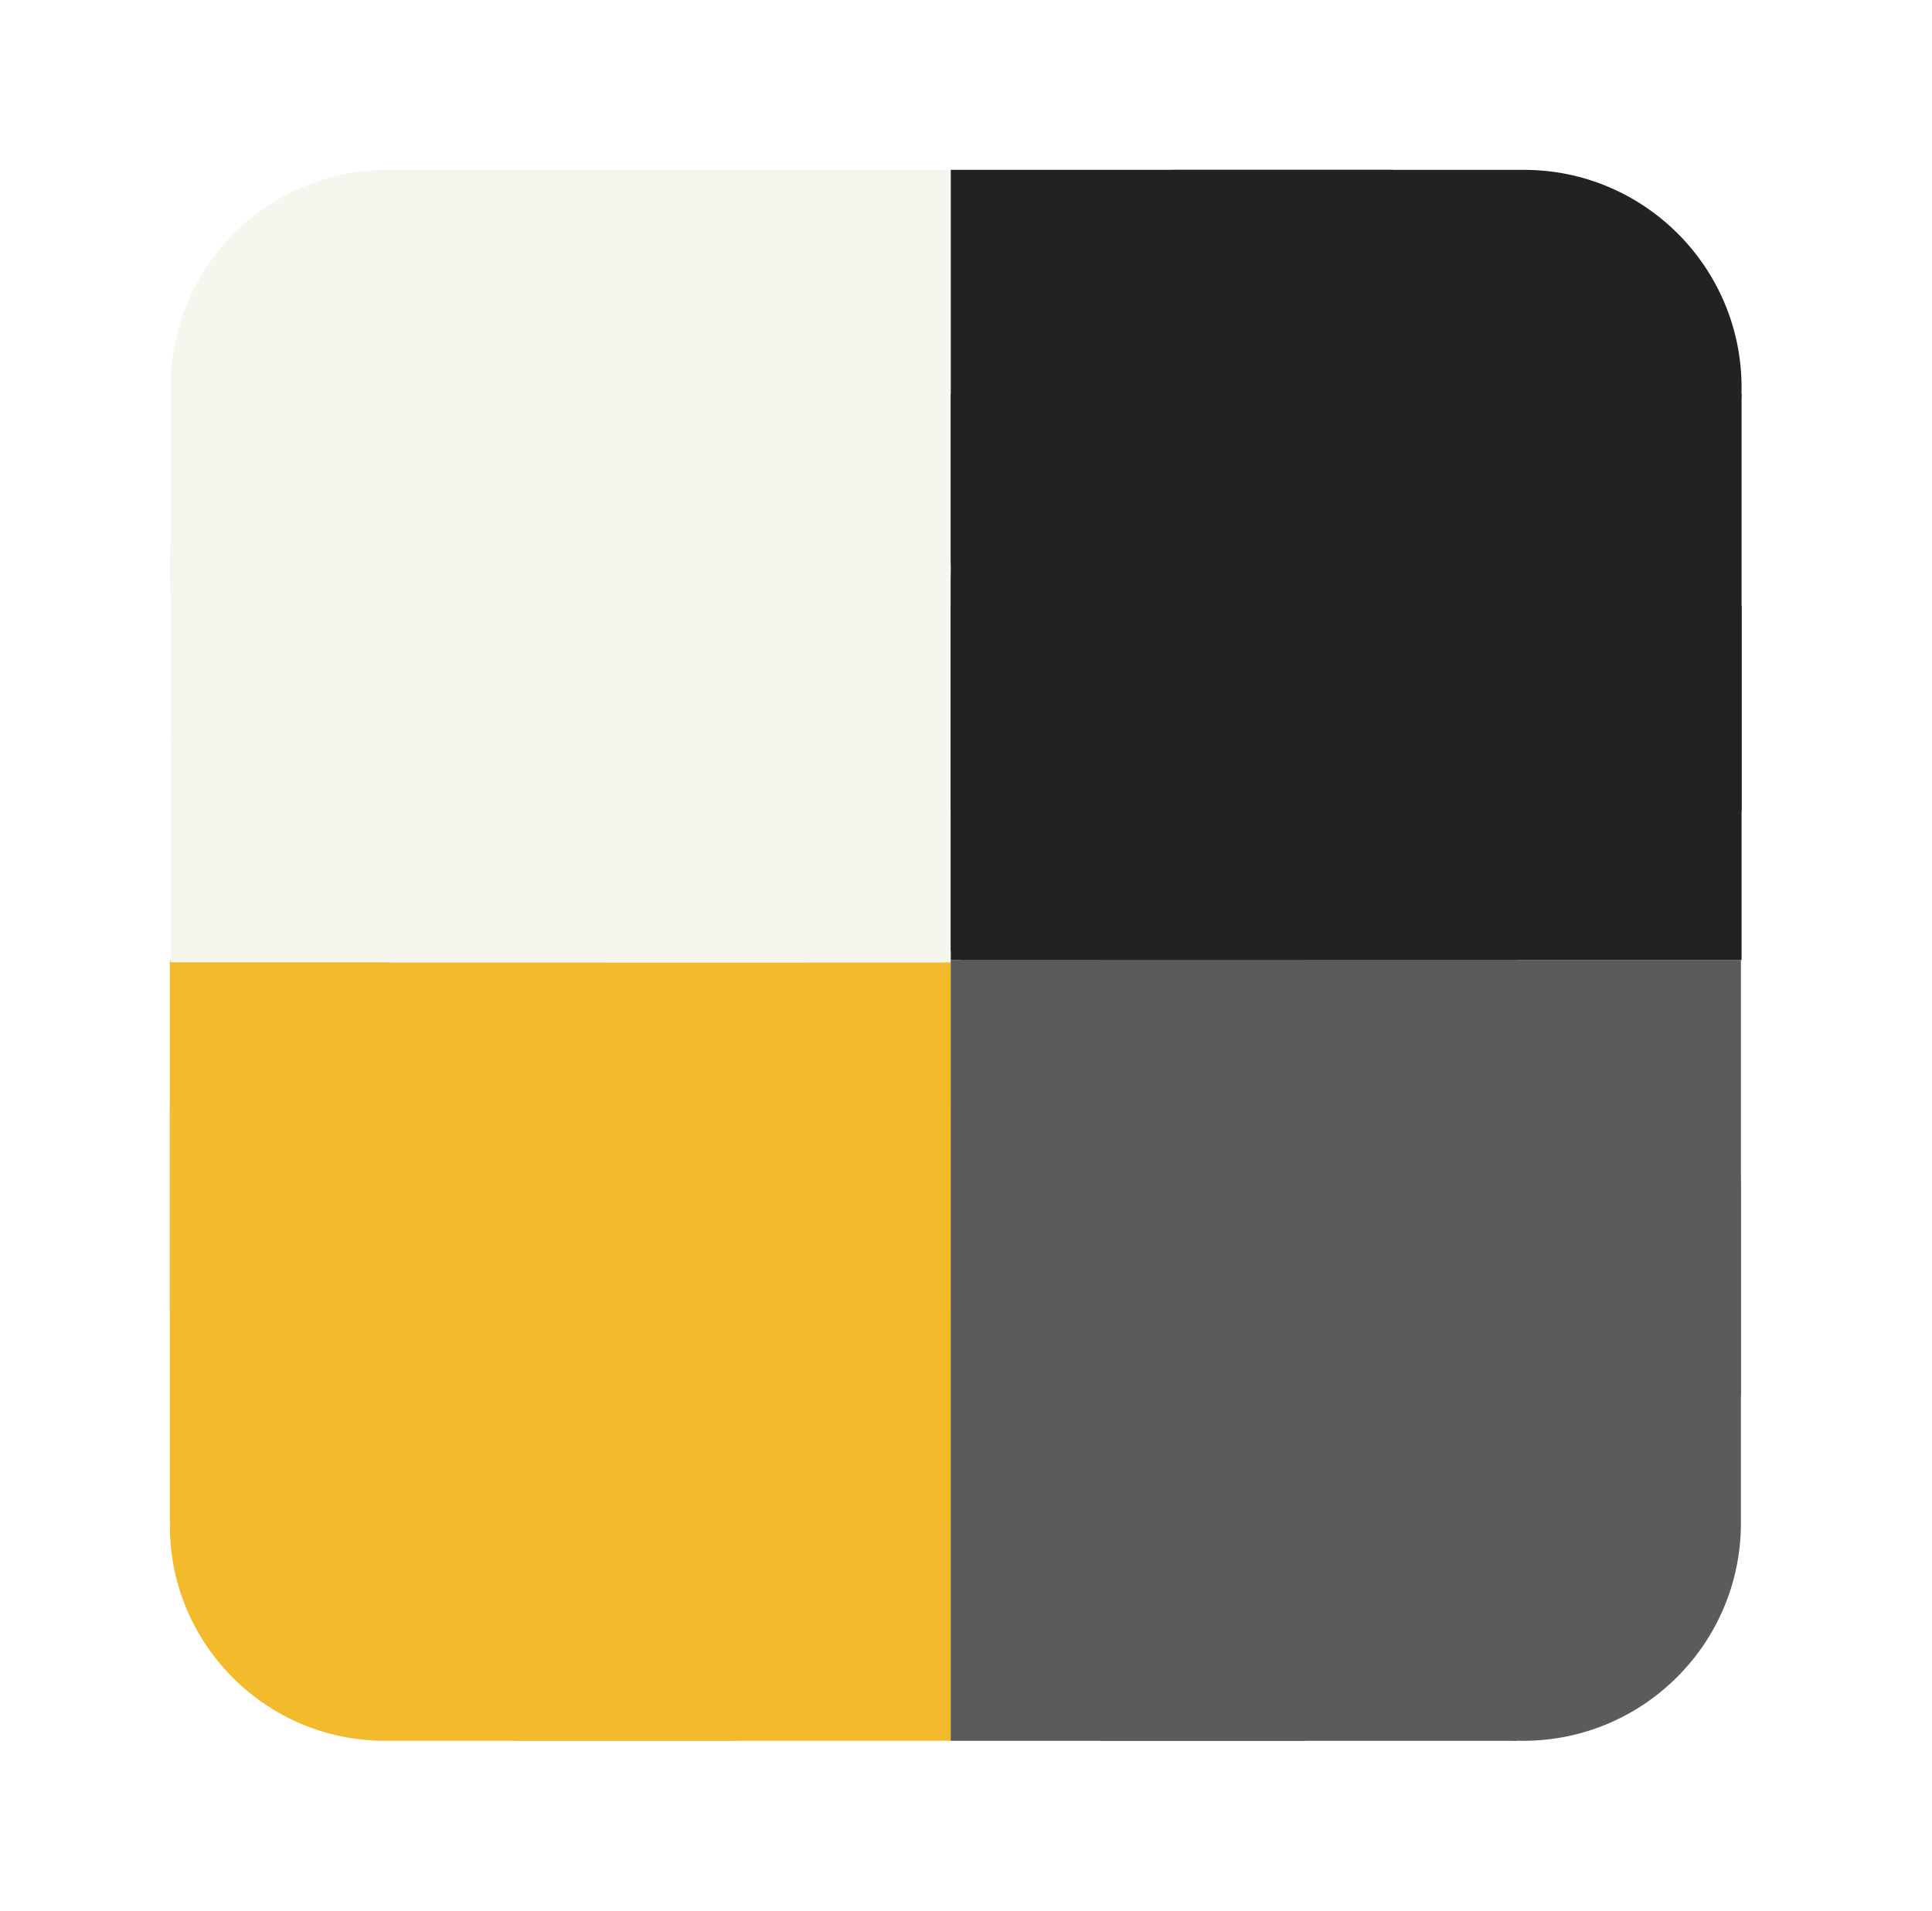 <svg width="91" height="90" viewBox="0 0 91 90" fill="none" xmlns="http://www.w3.org/2000/svg">
<g filter="url(#filter0_d_2_35)">
<rect x="5" y="57.727" width="16.507" height="36.779" transform="rotate(-90 5 57.727)" fill="#F3BB2B"/>
<rect x="5" y="67.578" width="19.403" height="36.779" transform="rotate(-90 5 67.578)" fill="#F3BB2B"/>
<rect x="5" y="78" width="20.272" height="36.34" rx="10.136" transform="rotate(-90 5 78)" fill="#F3BB2B"/>
<rect x="41.781" y="78" width="20.515" height="36.345" transform="rotate(180 41.781 78)" fill="#F3BB2B"/>
<rect x="25.474" y="4" width="16.444" height="37.333" fill="#F6F6EE"/>
<rect x="15.475" y="4" width="19.555" height="37.333" fill="#F6F6EE"/>
<rect x="5.031" y="4" width="20.444" height="36.889" rx="10.222" fill="#F6F6EE"/>
<rect x="5.031" y="41.333" width="20.889" height="36.444" transform="rotate(-90 5.031 41.333)" fill="#F6F6EE"/>
<rect x="58.485" y="78" width="16.705" height="36.779" transform="rotate(180 58.485 78)" fill="#5B5B5B"/>
<rect x="68.449" y="78" width="19.635" height="36.779" transform="rotate(180 68.449 78)" fill="#5B5B5B"/>
<rect x="79" y="78" width="20.515" height="36.34" rx="10.257" transform="rotate(180 79 78)" fill="#5B5B5B"/>
<rect x="79" y="41.219" width="20.515" height="36.779" transform="rotate(90 79 41.219)" fill="#5B5B5B"/>
<rect x="79.031" y="24.515" width="16.705" height="37.247" transform="rotate(90 79.031 24.515)" fill="#222222"/>
<rect x="79.031" y="14.551" width="19.635" height="37.247" transform="rotate(90 79.031 14.551)" fill="#222222"/>
<rect x="79.031" y="4" width="20.515" height="36.802" rx="10.257" transform="rotate(90 79.031 4)" fill="#222222"/>
<rect x="41.784" y="4" width="20.775" height="36.779" fill="#222222"/>
<circle cx="23.39" cy="22.829" r="18.39" transform="rotate(-90 23.39 22.829)" fill="#F6F6EE"/>
</g>
<defs>
<filter id="filter0_d_2_35" x="0" y="0" width="90.031" height="90" filterUnits="userSpaceOnUse" color-interpolation-filters="sRGB">
<feFlood flood-opacity="0" result="BackgroundImageFix"/>
<feColorMatrix in="SourceAlpha" type="matrix" values="0 0 0 0 0 0 0 0 0 0 0 0 0 0 0 0 0 0 127 0" result="hardAlpha"/>
<feOffset dx="3" dy="4"/>
<feGaussianBlur stdDeviation="4"/>
<feComposite in2="hardAlpha" operator="out"/>
<feColorMatrix type="matrix" values="0 0 0 0 0 0 0 0 0 0 0 0 0 0 0 0 0 0 0.25 0"/>
<feBlend mode="normal" in2="BackgroundImageFix" result="effect1_dropShadow_2_35"/>
<feBlend mode="normal" in="SourceGraphic" in2="effect1_dropShadow_2_35" result="shape"/>
</filter>
</defs>
</svg>
